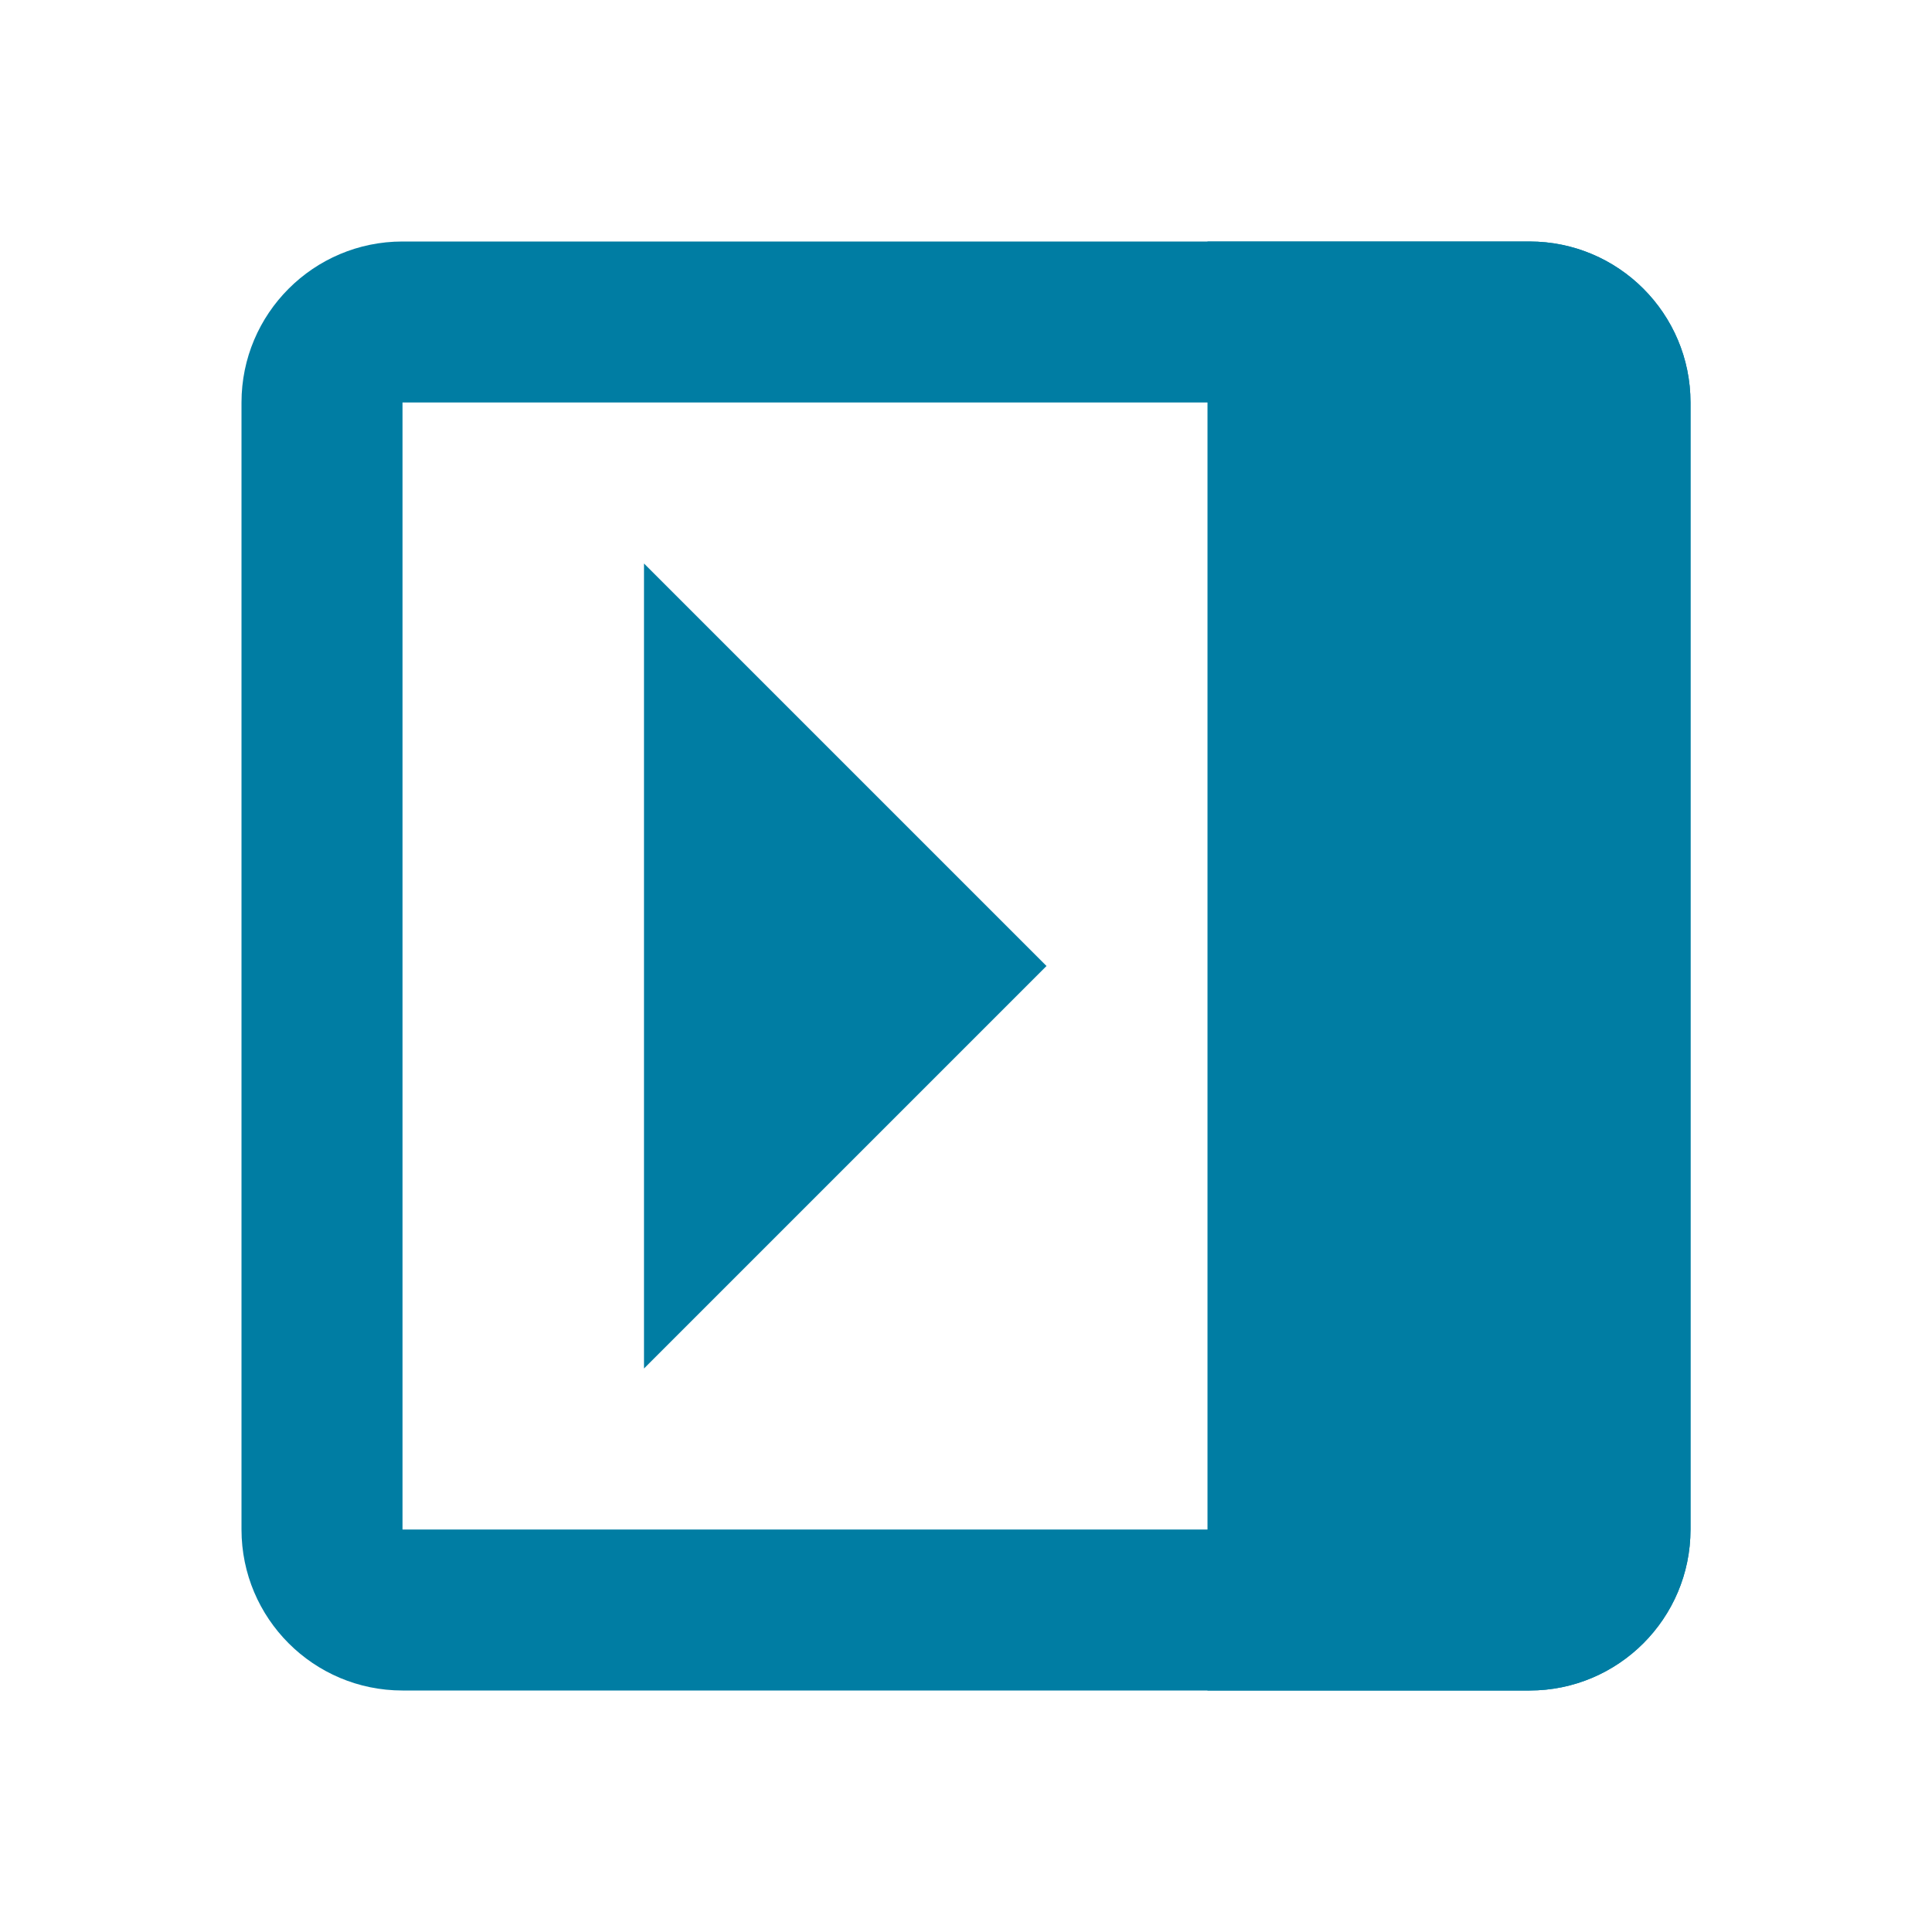 <svg width="18" height="18" viewBox="0 0 18 18" fill="none" xmlns="http://www.w3.org/2000/svg">
  <path d="M11.25 2.25L14.25 2.25C15.078 2.25 15.75 2.922 15.75 3.75L15.75 14.25C15.75 15.078 15.078 15.75 14.25 15.75H11.25L11.25 2.25Z" fill="#007DA3" />
  <path fill-rule="evenodd" clip-rule="evenodd" d="M14.25 3.75L3.75 3.75L3.75 14.25L14.25 14.25L14.25 3.75ZM3.75 2.25C2.922 2.25 2.25 2.922 2.25 3.75L2.25 14.25C2.25 15.078 2.922 15.75 3.75 15.75L14.25 15.75C15.078 15.75 15.75 15.078 15.75 14.25L15.75 3.75C15.75 2.922 15.078 2.25 14.25 2.25L3.75 2.25Z" fill="#007DA3" />
  <path d="M6 12.75L9.75 9L6 5.25L6 12.75Z" fill="#007DA3" />
</svg>
